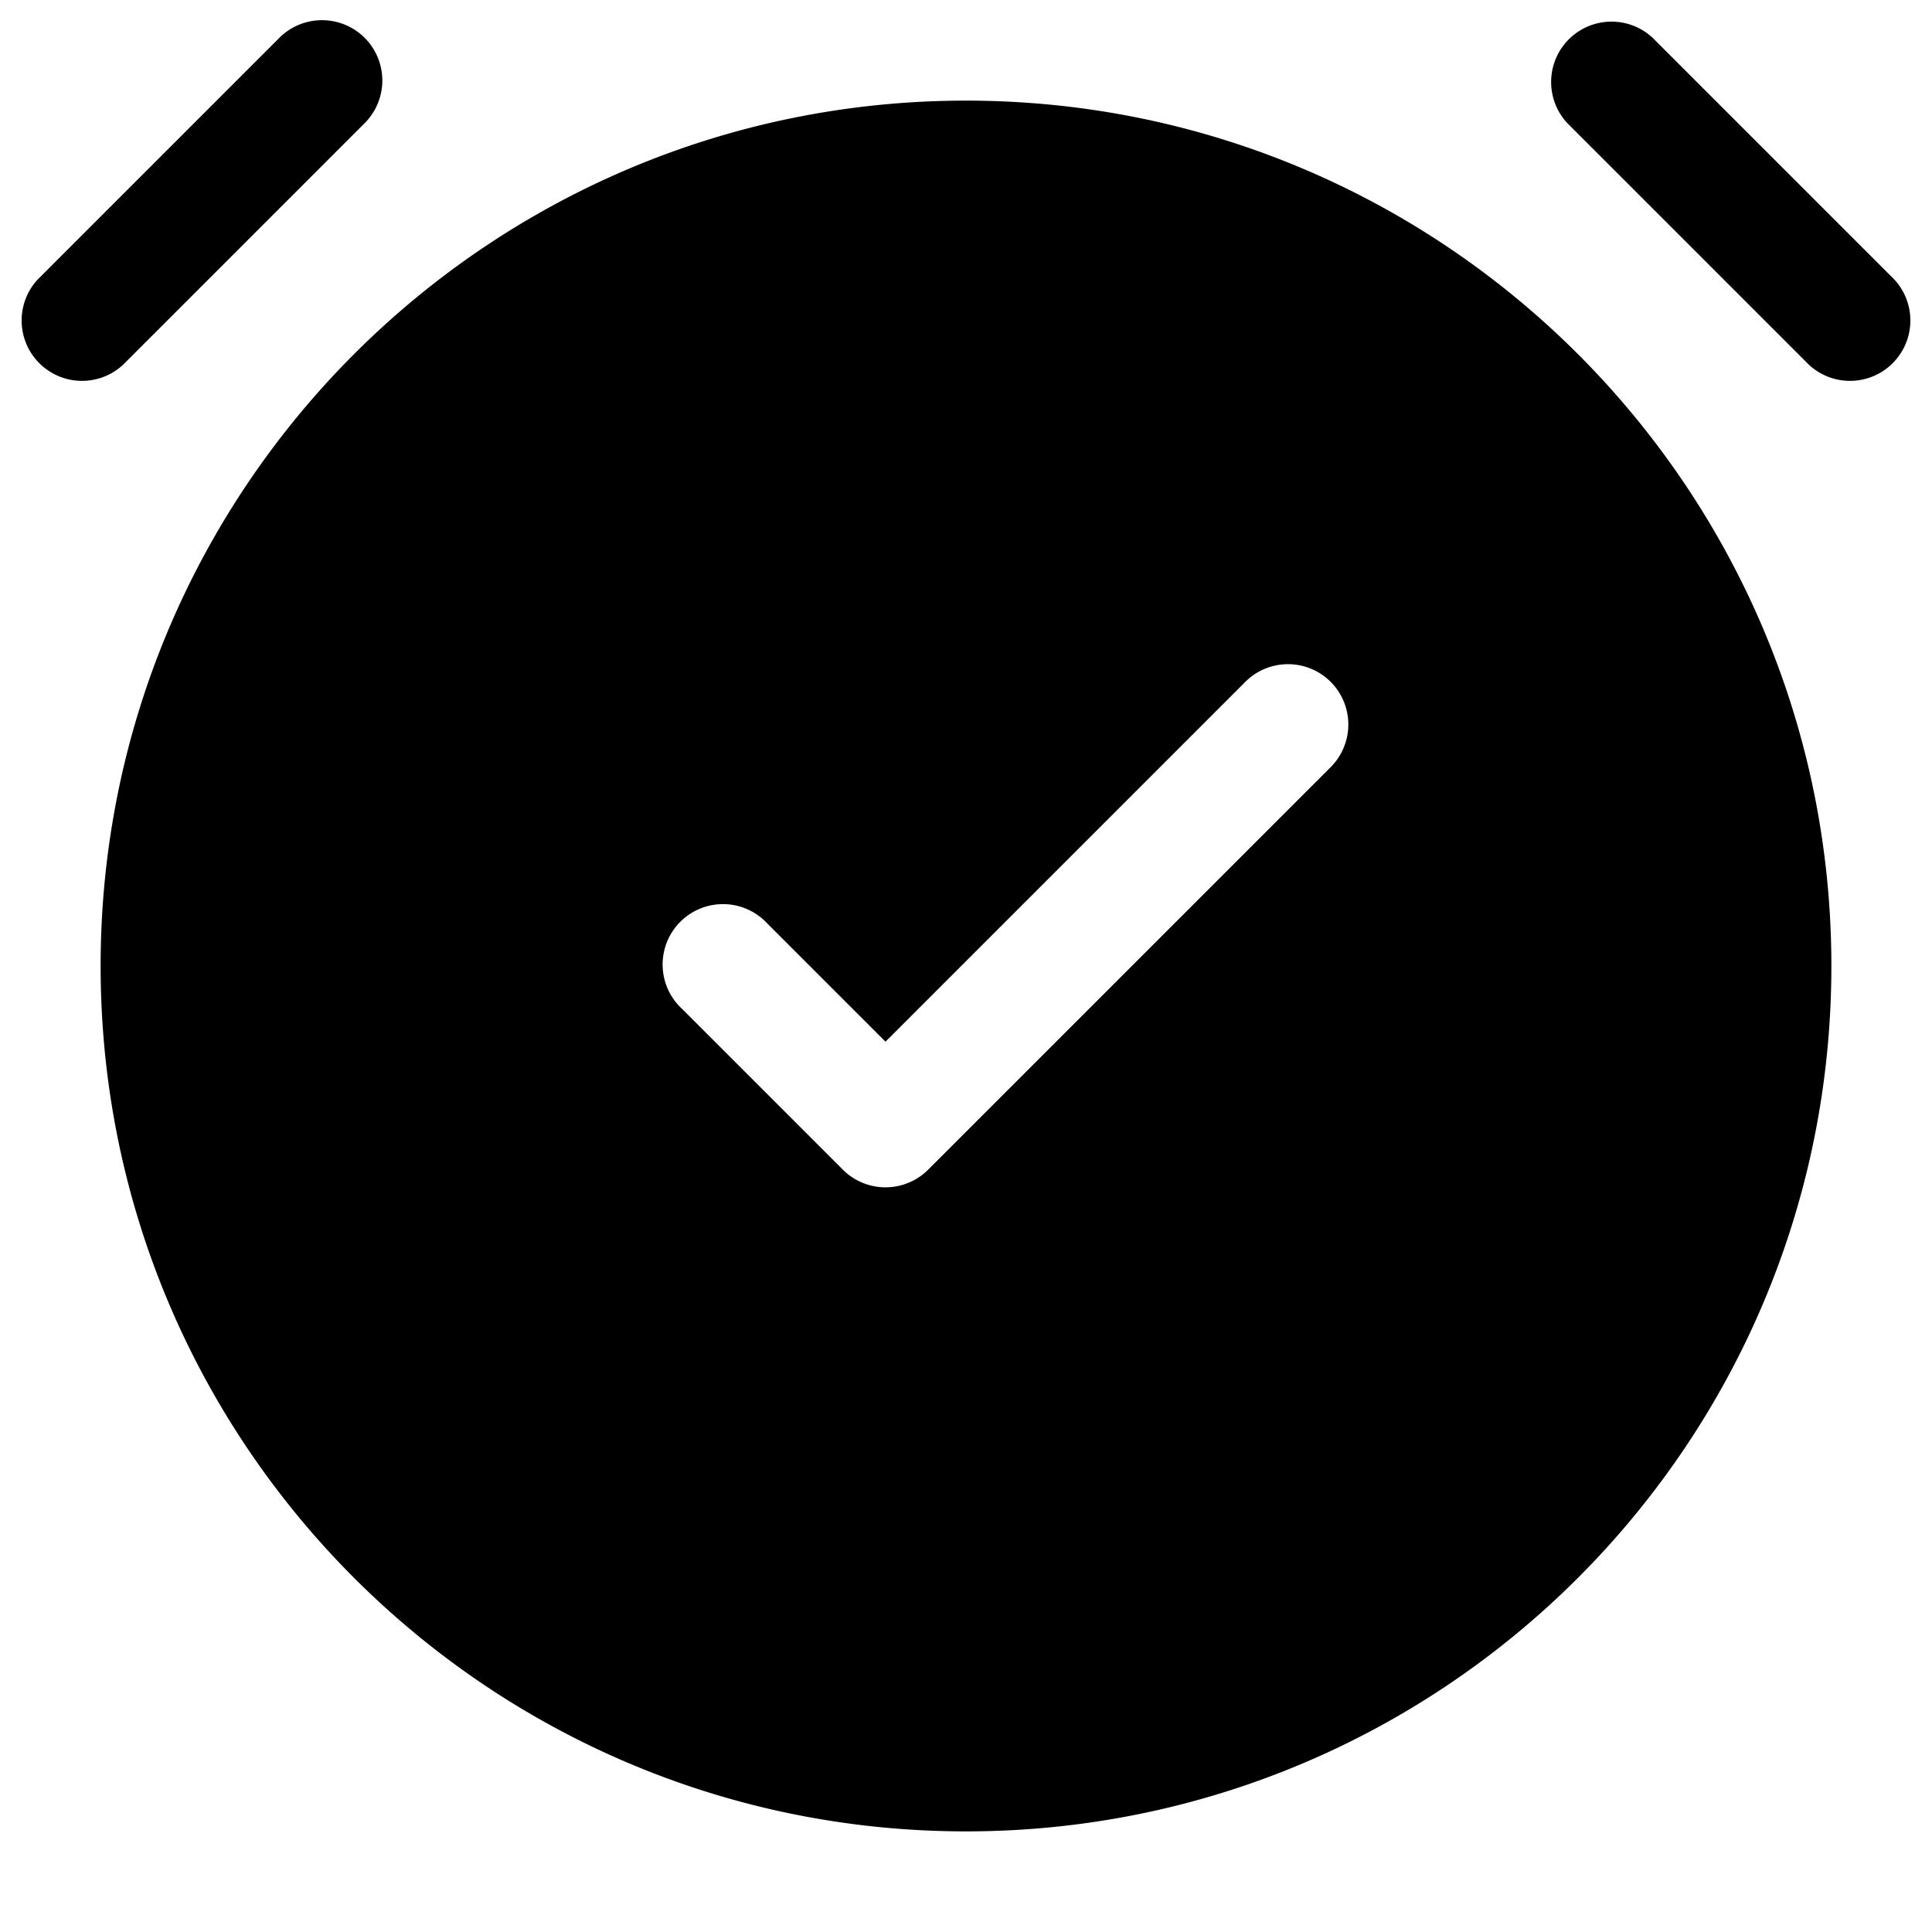 <svg xmlns="http://www.w3.org/2000/svg" width="24" height="24" fill="currentColor" viewBox="0 0 24 24">
  <path fill-rule="evenodd" d="M4.53.47a.75.75 0 010 1.06l-3 3A.75.75 0 01.47 3.47l3-3a.75.75 0 011.06 0zm7.47.78C6.063 1.25 1.25 6.063 1.25 12S6.063 22.75 12 22.75 22.75 17.937 22.75 12 17.937 1.25 12 1.25zm4.53 7.22a.75.75 0 010 1.06l-5 5a.75.75 0 01-1.06 0l-2-2a.75.75 0 111.06-1.06L11 12.94l4.47-4.47a.75.75 0 011.06 0zm2.94-6.94A.75.75 0 0120.53.47l3 3a.75.75 0 01-1.06 1.06l-3-3z"/>
</svg>
